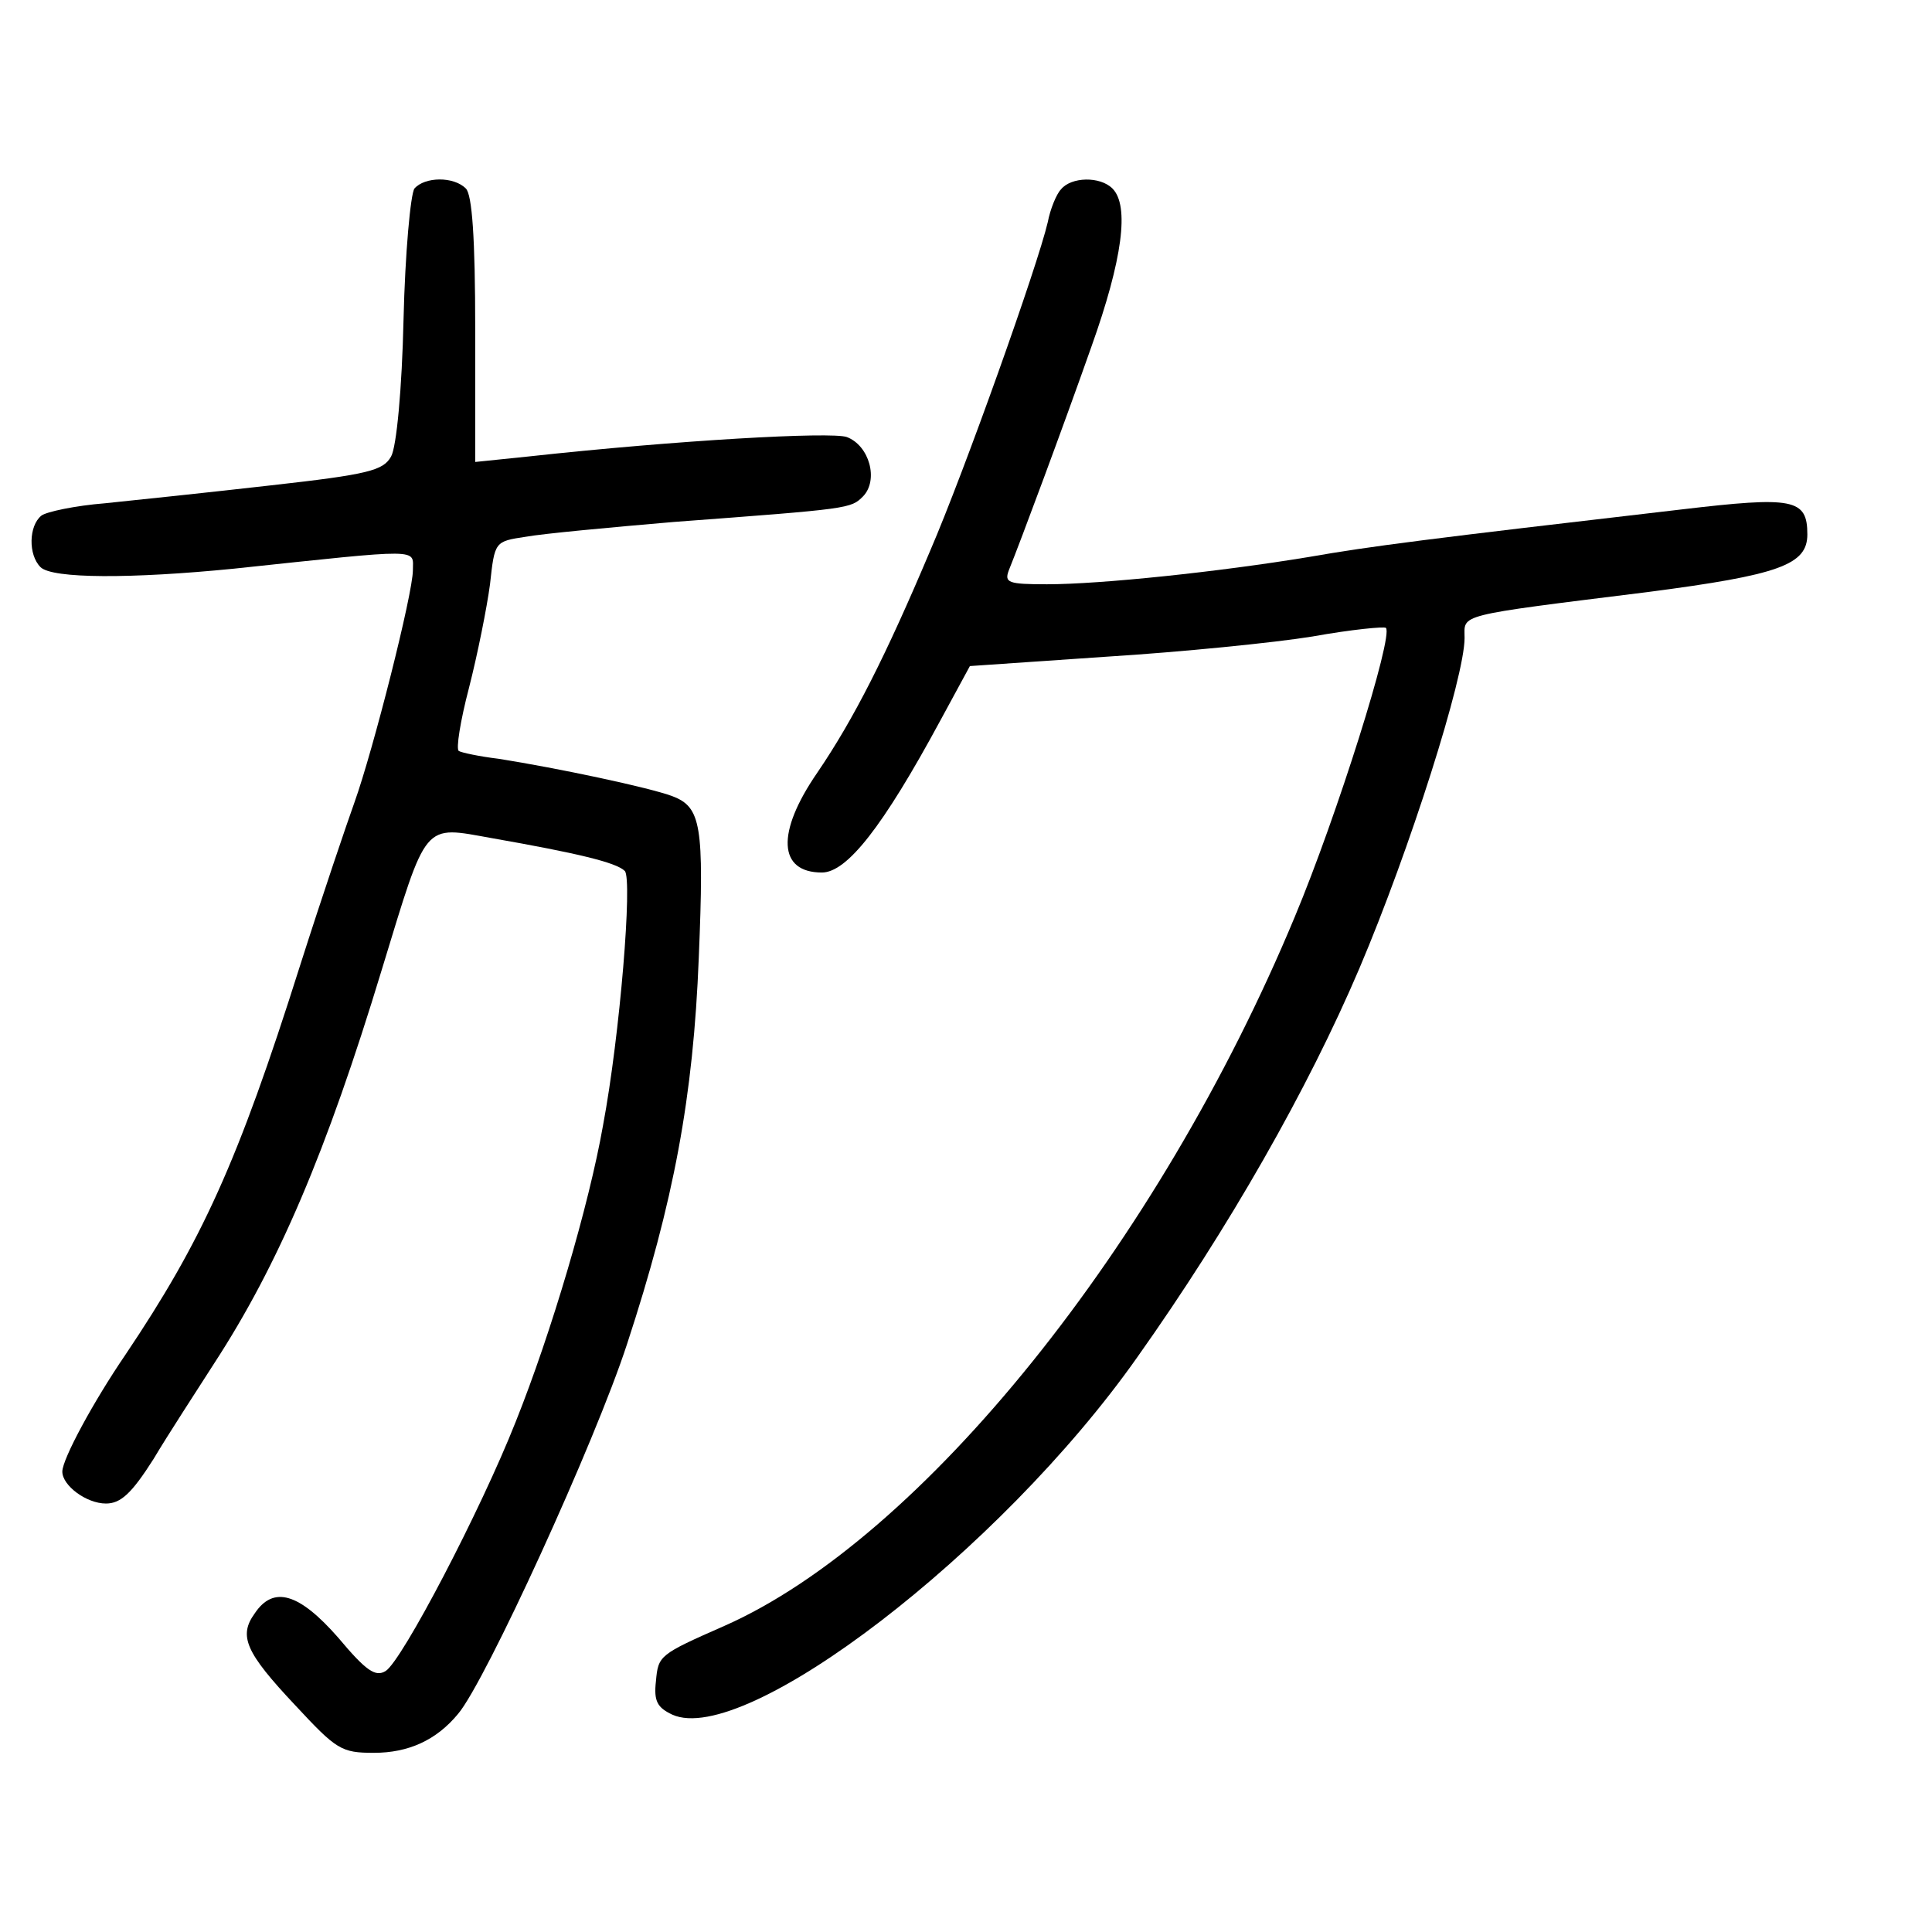 <?xml version="1.0" standalone="no"?>
<!DOCTYPE svg PUBLIC "-//W3C//DTD SVG 20010904//EN"
 "http://www.w3.org/TR/2001/REC-SVG-20010904/DTD/svg10.dtd">
<svg version="1.0" xmlns="http://www.w3.org/2000/svg"
 width="248pt" height="248pt" viewBox="0 0 248 248"
 preserveAspectRatio="xMidYMid meet">
<g transform="translate(0,248) scale(0.1,-0.1)"
fill="#000000" stroke="none">
<path d="M532 2238 c-5 -7 -12 -83 -14 -168 -2 -89 -9 -164 -16 -176 -10 -18
-29 -23 -154 -37 -79 -9 -174 -19 -213 -23 -38 -3 -76 -11 -82 -16 -16 -13
-17 -50 -1 -66 15 -15 117 -15 248 -2 245 26 230 26 230 -2 0 -30 -51 -231
-75 -298 -9 -25 -41 -119 -70 -210 -80 -253 -126 -353 -224 -499 -41 -60 -81
-134 -81 -150 0 -18 31 -41 56 -41 19 0 33 13 61 57 19 32 55 87 78 123 82
126 144 271 215 505 59 193 52 185 142 169 108 -19 159 -31 170 -42 10 -10 -6
-210 -28 -327 -18 -102 -66 -265 -112 -380 -45 -114 -146 -307 -167 -320 -13
-8 -25 0 -61 43 -50 57 -83 67 -107 31 -21 -29 -12 -50 52 -118 53 -57 59 -61
101 -61 44 0 80 16 108 50 35 41 176 349 217 475 60 183 85 317 92 496 7 170
3 193 -34 207 -29 11 -147 36 -223 48 -25 3 -48 8 -51 10 -4 2 2 39 13 81 11
43 23 103 27 133 6 55 6 55 46 61 22 4 108 12 190 19 227 17 227 17 243 33 20
21 8 65 -21 76 -20 7 -217 -4 -409 -25 l-68 -7 0 170 c0 118 -4 173 -12 181
-16 16 -53 15 -66 0z"/>
<path d="M1362 2237 c-6 -6 -14 -26 -17 -42 -13 -56 -107 -320 -151 -422 -57
-135 -98 -216 -145 -285 -53 -77 -50 -128 6 -128 32 0 78 58 152 195 l38 70
175 12 c96 6 216 18 265 26 50 9 92 13 94 11 10 -10 -63 -242 -117 -371 -175
-421 -479 -798 -732 -910 -84 -37 -85 -38 -88 -71 -3 -26 2 -34 21 -43 93 -42
421 209 597 459 117 165 219 344 285 499 65 153 135 374 135 424 0 31 -14 28
235 59 169 22 205 35 205 74 0 46 -18 49 -162 32 -327 -38 -398 -47 -478 -61
-115 -19 -267 -35 -336 -35 -50 0 -55 2 -49 18 15 37 69 182 106 287 40 112
49 181 27 203 -16 16 -53 15 -66 -1z"/>
</g>
</svg>
